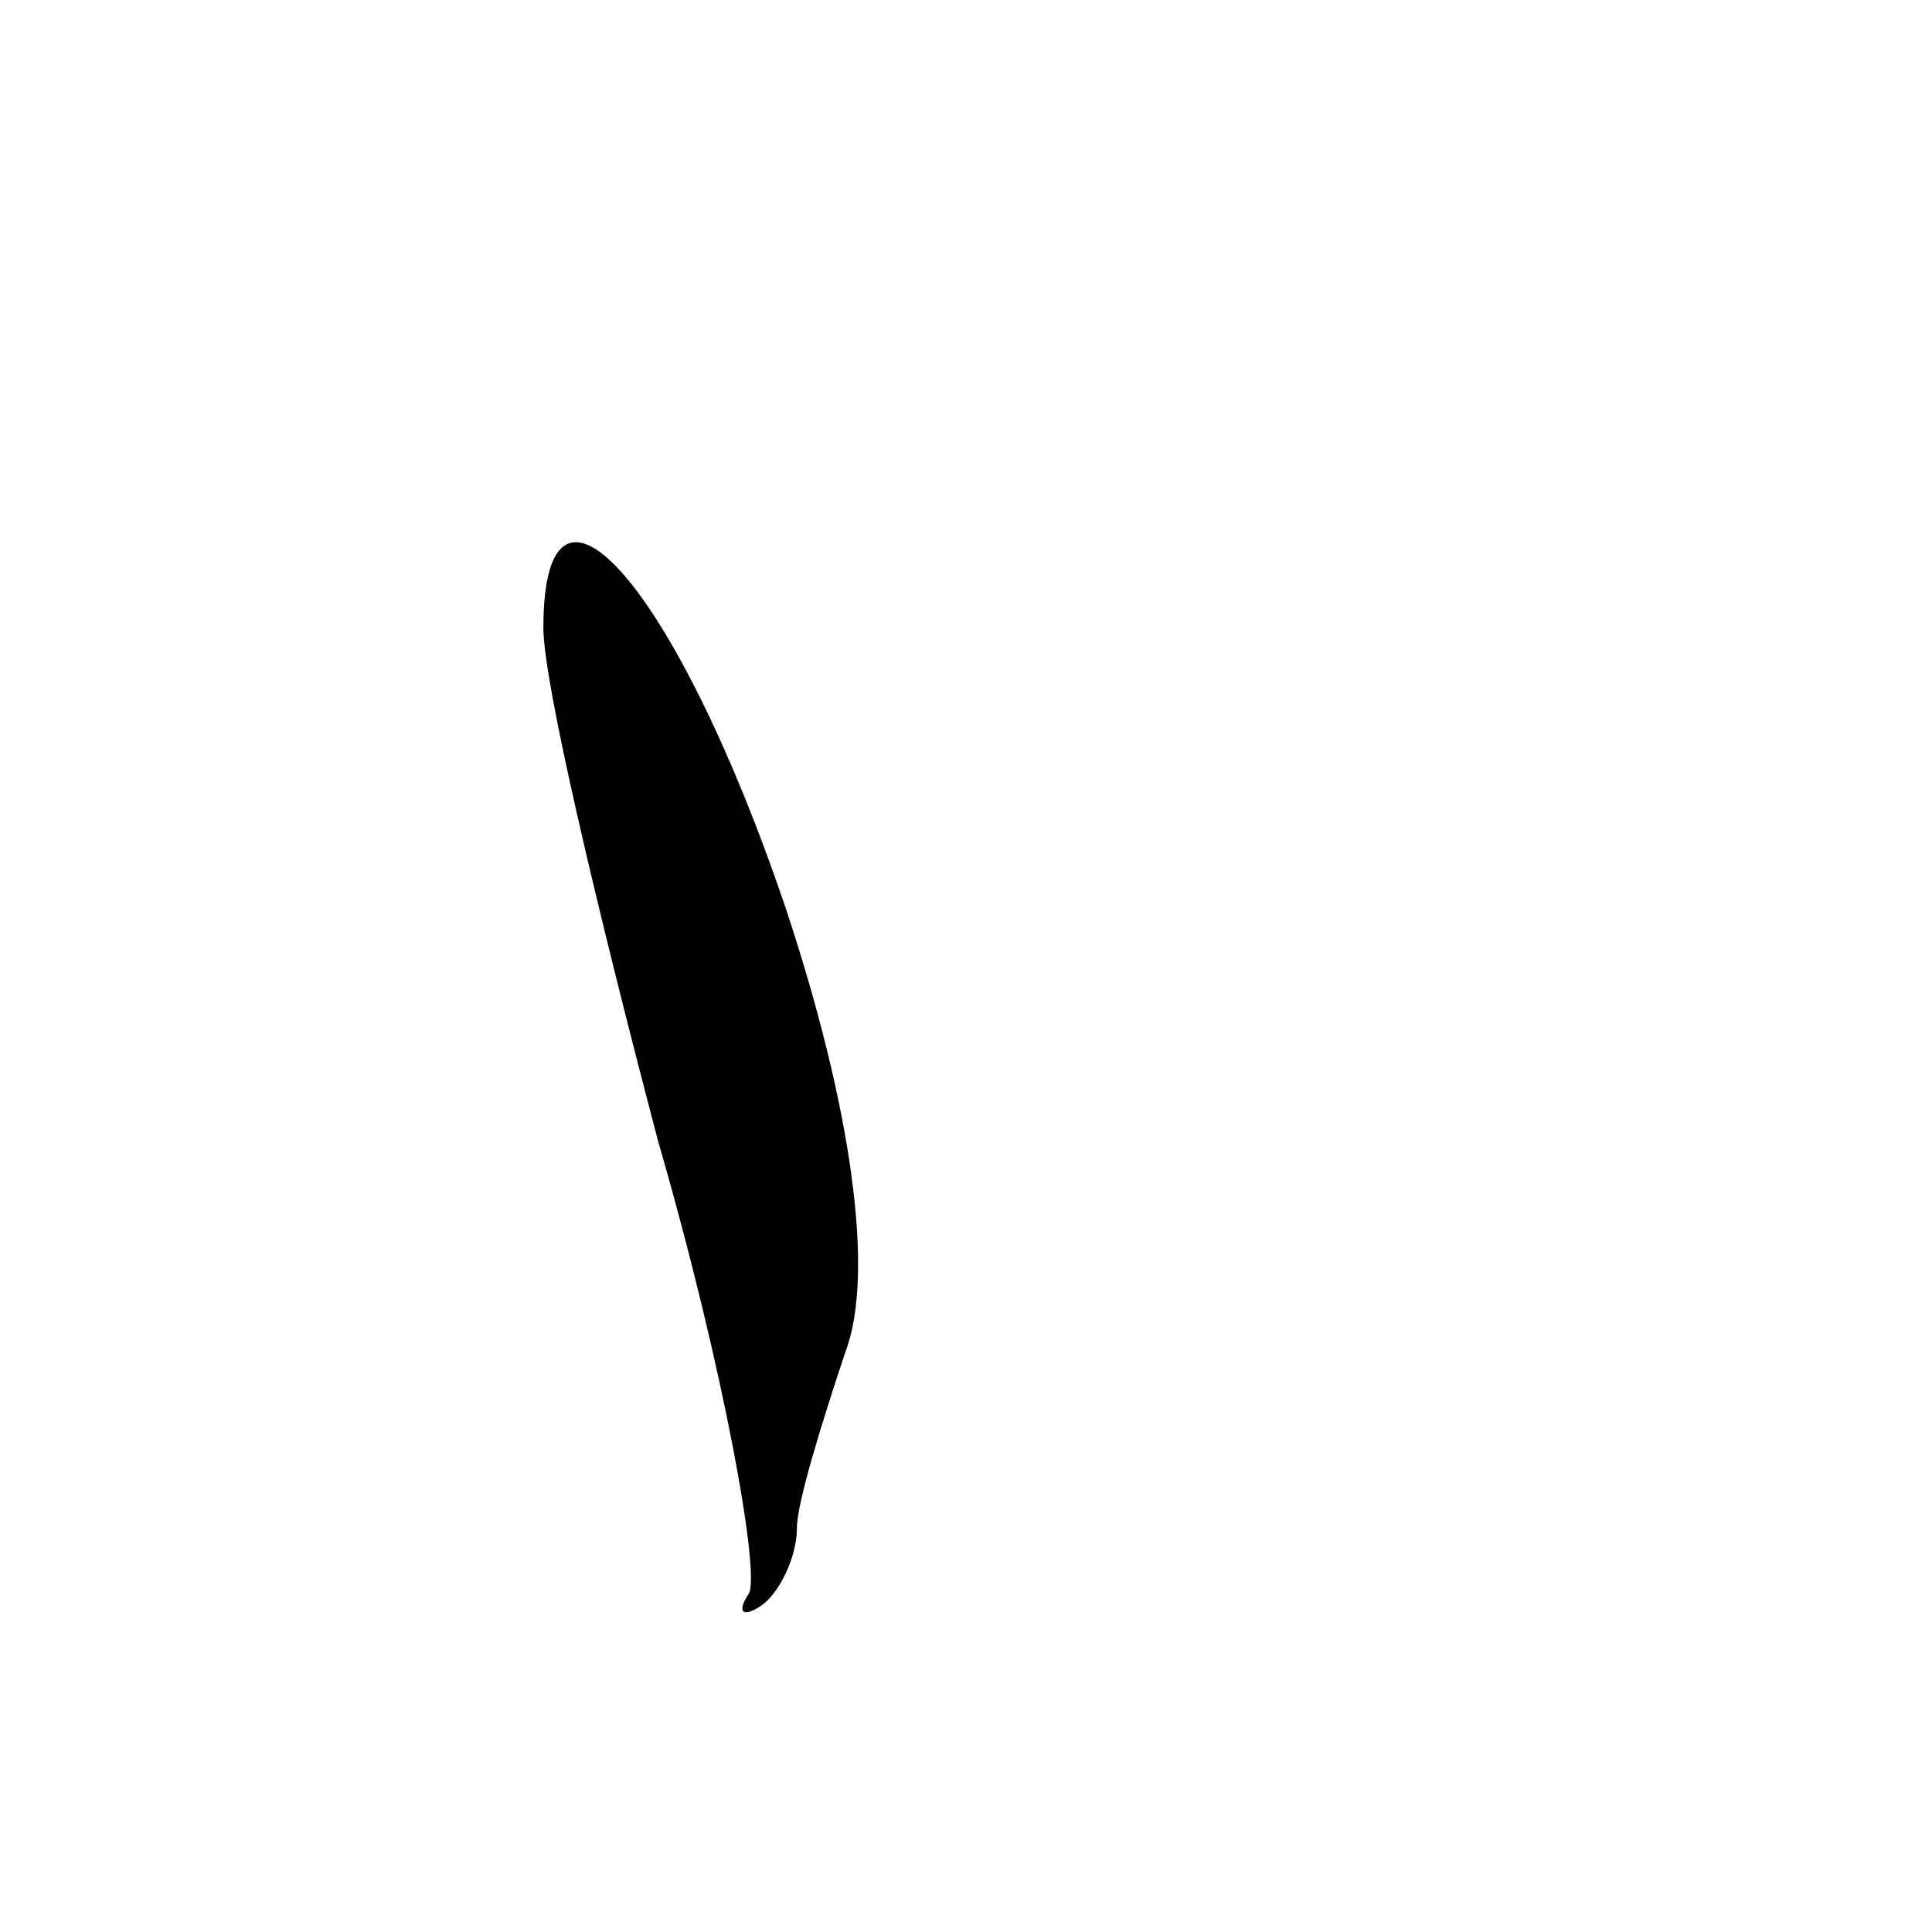 <?xml version="1.0" standalone="no"?>
<!DOCTYPE svg PUBLIC "-//W3C//DTD SVG 20010904//EN"
 "http://www.w3.org/TR/2001/REC-SVG-20010904/DTD/svg10.dtd">
<svg version="1.0" xmlns="http://www.w3.org/2000/svg"
 width="32pt" height="32pt" viewBox="0 0 32 32"
 preserveAspectRatio="xMidYMid meet">
<g transform="translate(0,32) scale(0.1,-0.1)"
fill="#000000" stroke="none">
<path fill="#000000" stroke="none" d="M90 216 c0 -9 9 -47 19 -85 11 -38 17
-72 15 -75 -2 -3 -1 -4 2 -2 3 2 6 8 6 13 0 4 4 17 8 29 5 13 1 41 -10 74 -18
53 -40 78 -40 46z"/>
</g>
</svg>
